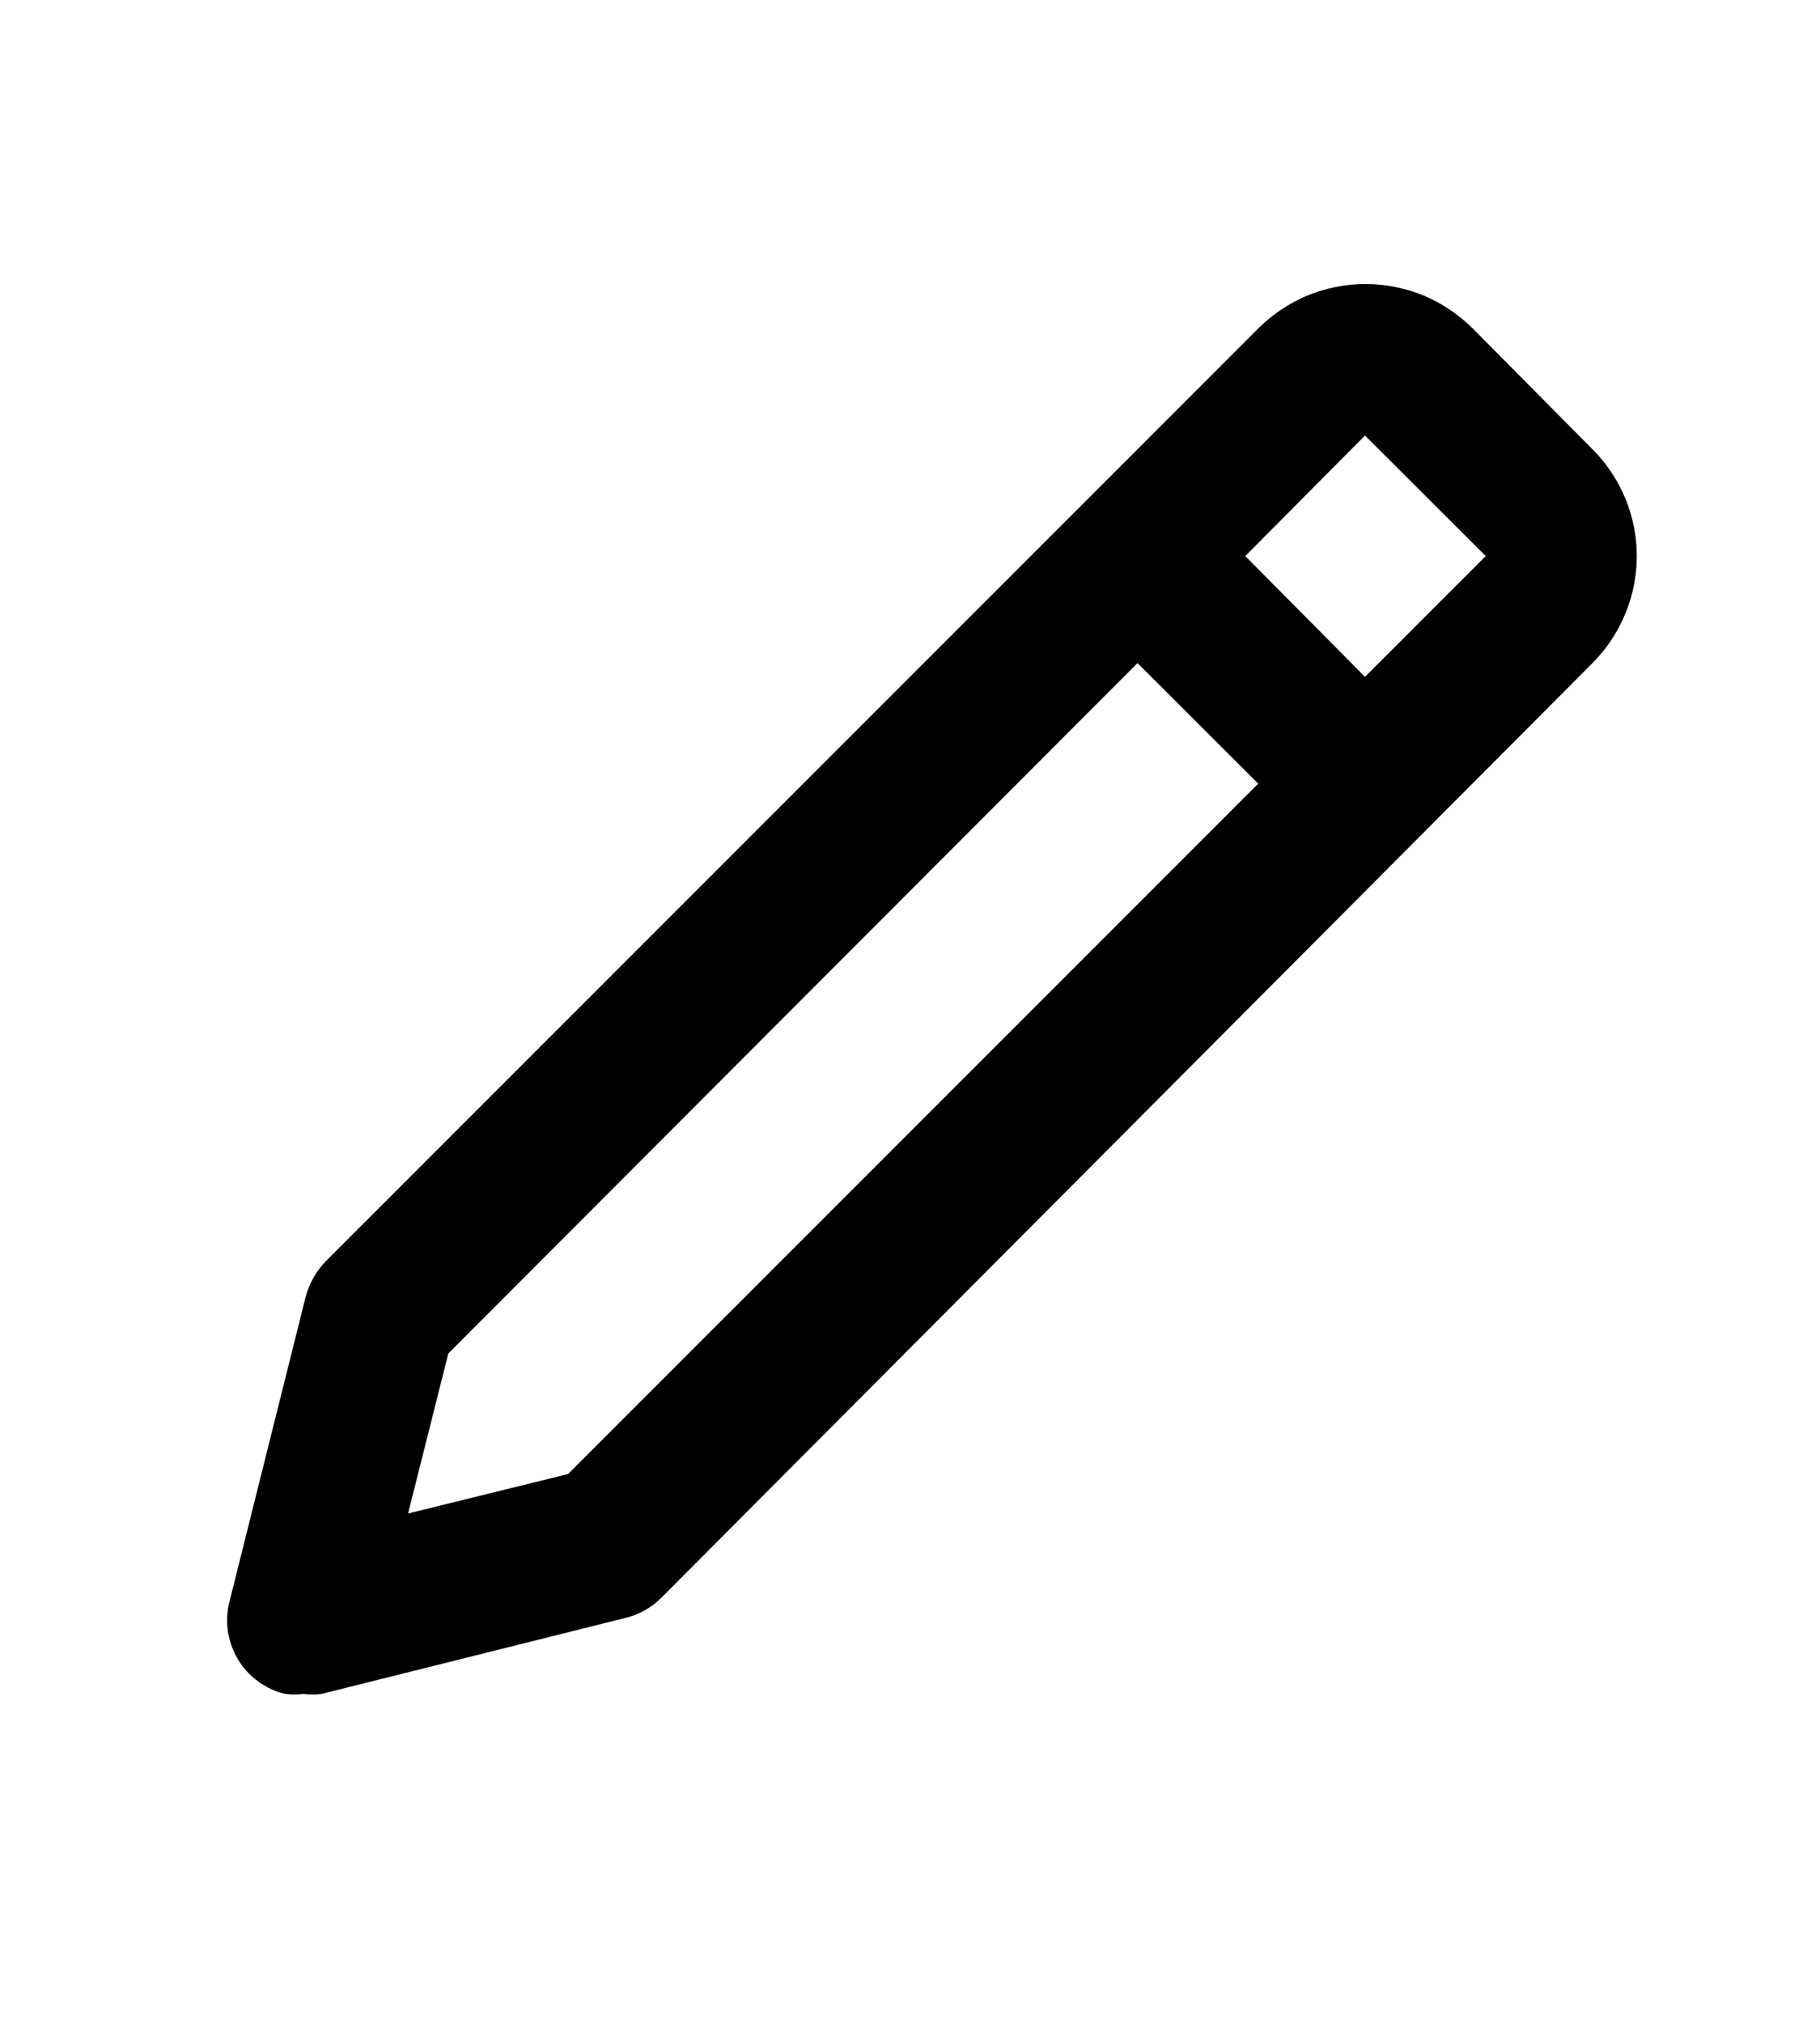 <svg width="9" height="10" viewBox="0 0 9 10" fill="none" xmlns="http://www.w3.org/2000/svg">
<path d="M1.5 8.374C1.53 8.378 1.561 8.378 1.59 8.374L3.09 7.999C3.157 7.983 3.218 7.95 3.267 7.902L7.875 3.278C8.015 3.137 8.094 2.947 8.094 2.749C8.094 2.551 8.015 2.361 7.875 2.221L7.283 1.624C7.213 1.555 7.131 1.499 7.04 1.461C6.949 1.424 6.851 1.404 6.752 1.404C6.654 1.404 6.556 1.424 6.465 1.461C6.374 1.499 6.291 1.555 6.222 1.624L1.613 6.233C1.565 6.282 1.53 6.343 1.512 6.409L1.137 7.909C1.123 7.958 1.12 8.009 1.126 8.058C1.133 8.108 1.149 8.156 1.175 8.2C1.2 8.243 1.234 8.281 1.275 8.311C1.315 8.341 1.362 8.363 1.41 8.374C1.44 8.378 1.471 8.378 1.5 8.374ZM6.75 2.153L7.347 2.749L6.75 3.346L6.158 2.749L6.75 2.153ZM2.217 6.691L5.625 3.278L6.222 3.874L2.809 7.287L2.018 7.482L2.217 6.691Z" fill="currentColor"/>
</svg>
